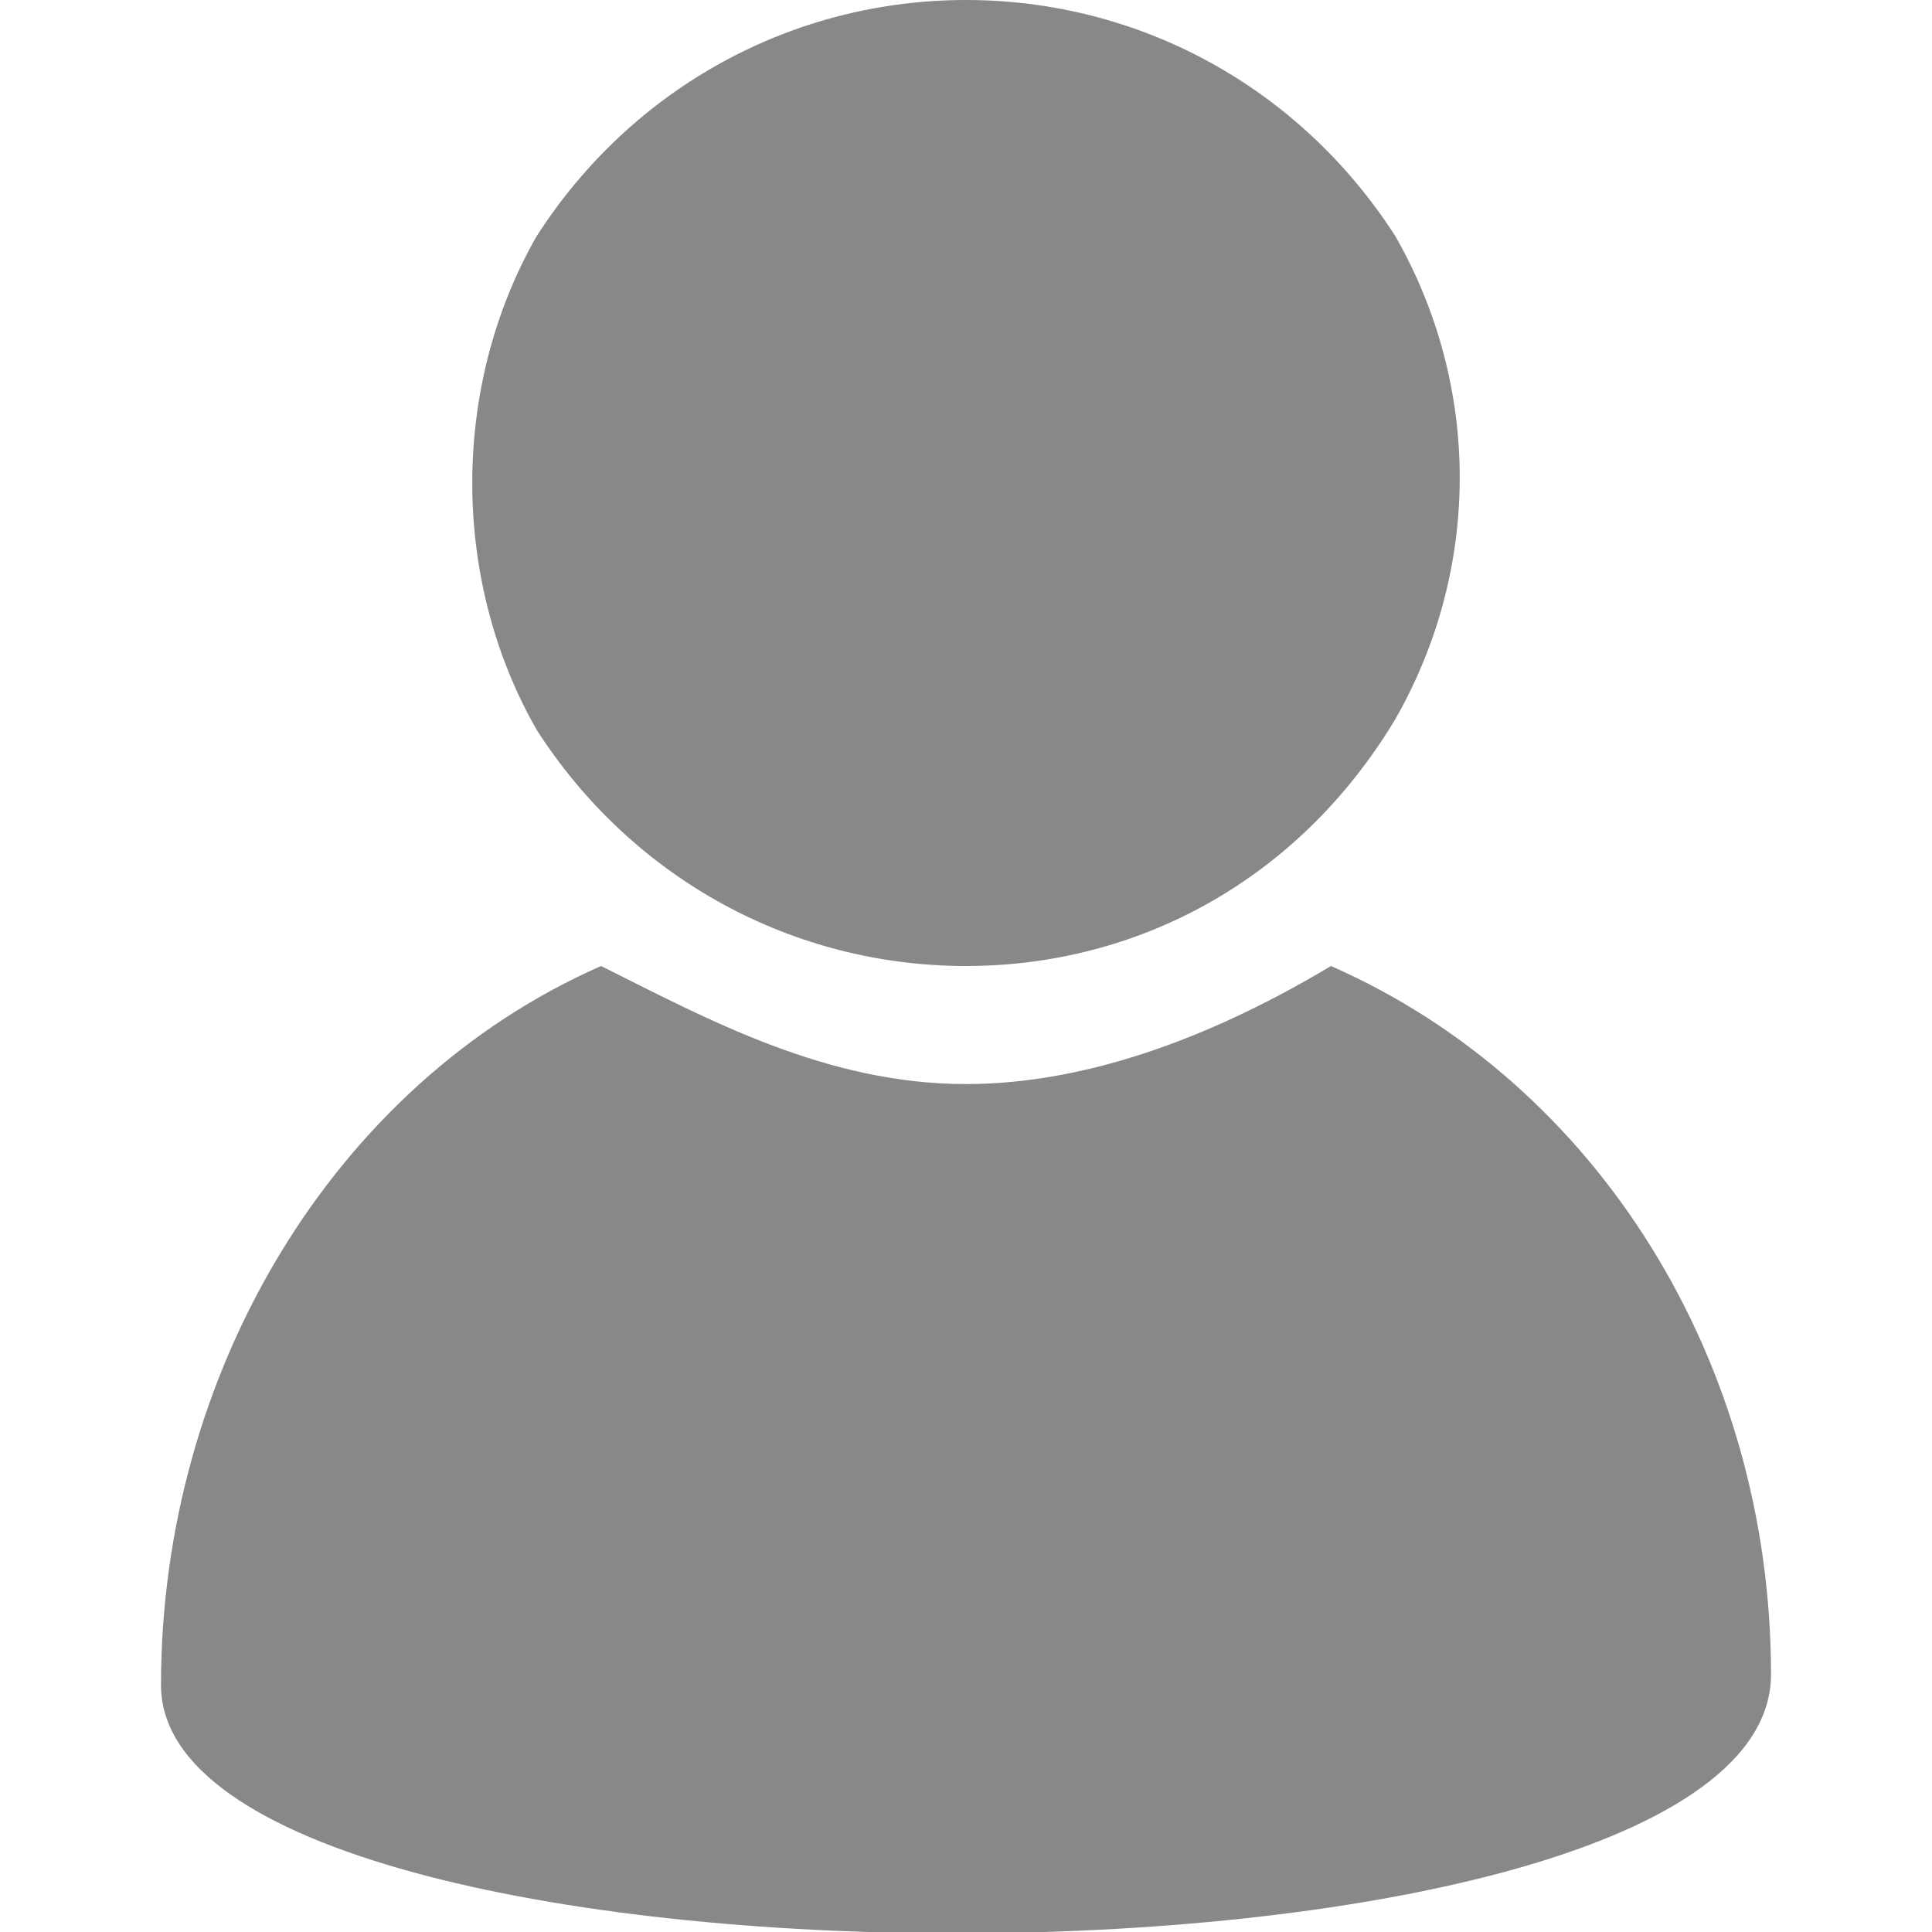 <?xml version="1.0" encoding="utf-8"?>
<!-- Generator: Adobe Illustrator 22.0.0, SVG Export Plug-In . SVG Version: 6.00 Build 0)  -->
<svg version="1.1" id="图层_1" xmlns="http://www.w3.org/2000/svg" xmlns:xlink="http://www.w3.org/1999/xlink" x="0px" y="0px"
	 width="18px" height="18px" viewBox="0 0 18 18" style="enable-background:new 0 0 18 18;" xml:space="preserve">
<style type="text/css">
	.st0{fill:#888888;}
</style>
<g>
	<g>
		<path class="st0" d="M1.5,15.7c0-2.9,1.6-5.6,4.1-6.7c1,0.5,2.1,1.1,3.4,1.1c1.2,0,2.4-0.5,3.4-1.1c2.5,1.1,4.1,3.7,4.1,6.6
			C16.5,18.8,1.5,18.8,1.5,15.7L1.5,15.7z M9,9C7.4,9,5.9,8.2,5,6.8C4.2,5.4,4.2,3.6,5,2.2C5.9,0.8,7.4,0,9,0c1.6,0,3.1,0.8,4,2.2
			c0.8,1.4,0.8,3.1,0,4.5C12.1,8.2,10.6,9,9,9L9,9z M9,8.9"/>
	</g>
</g>
</svg>
